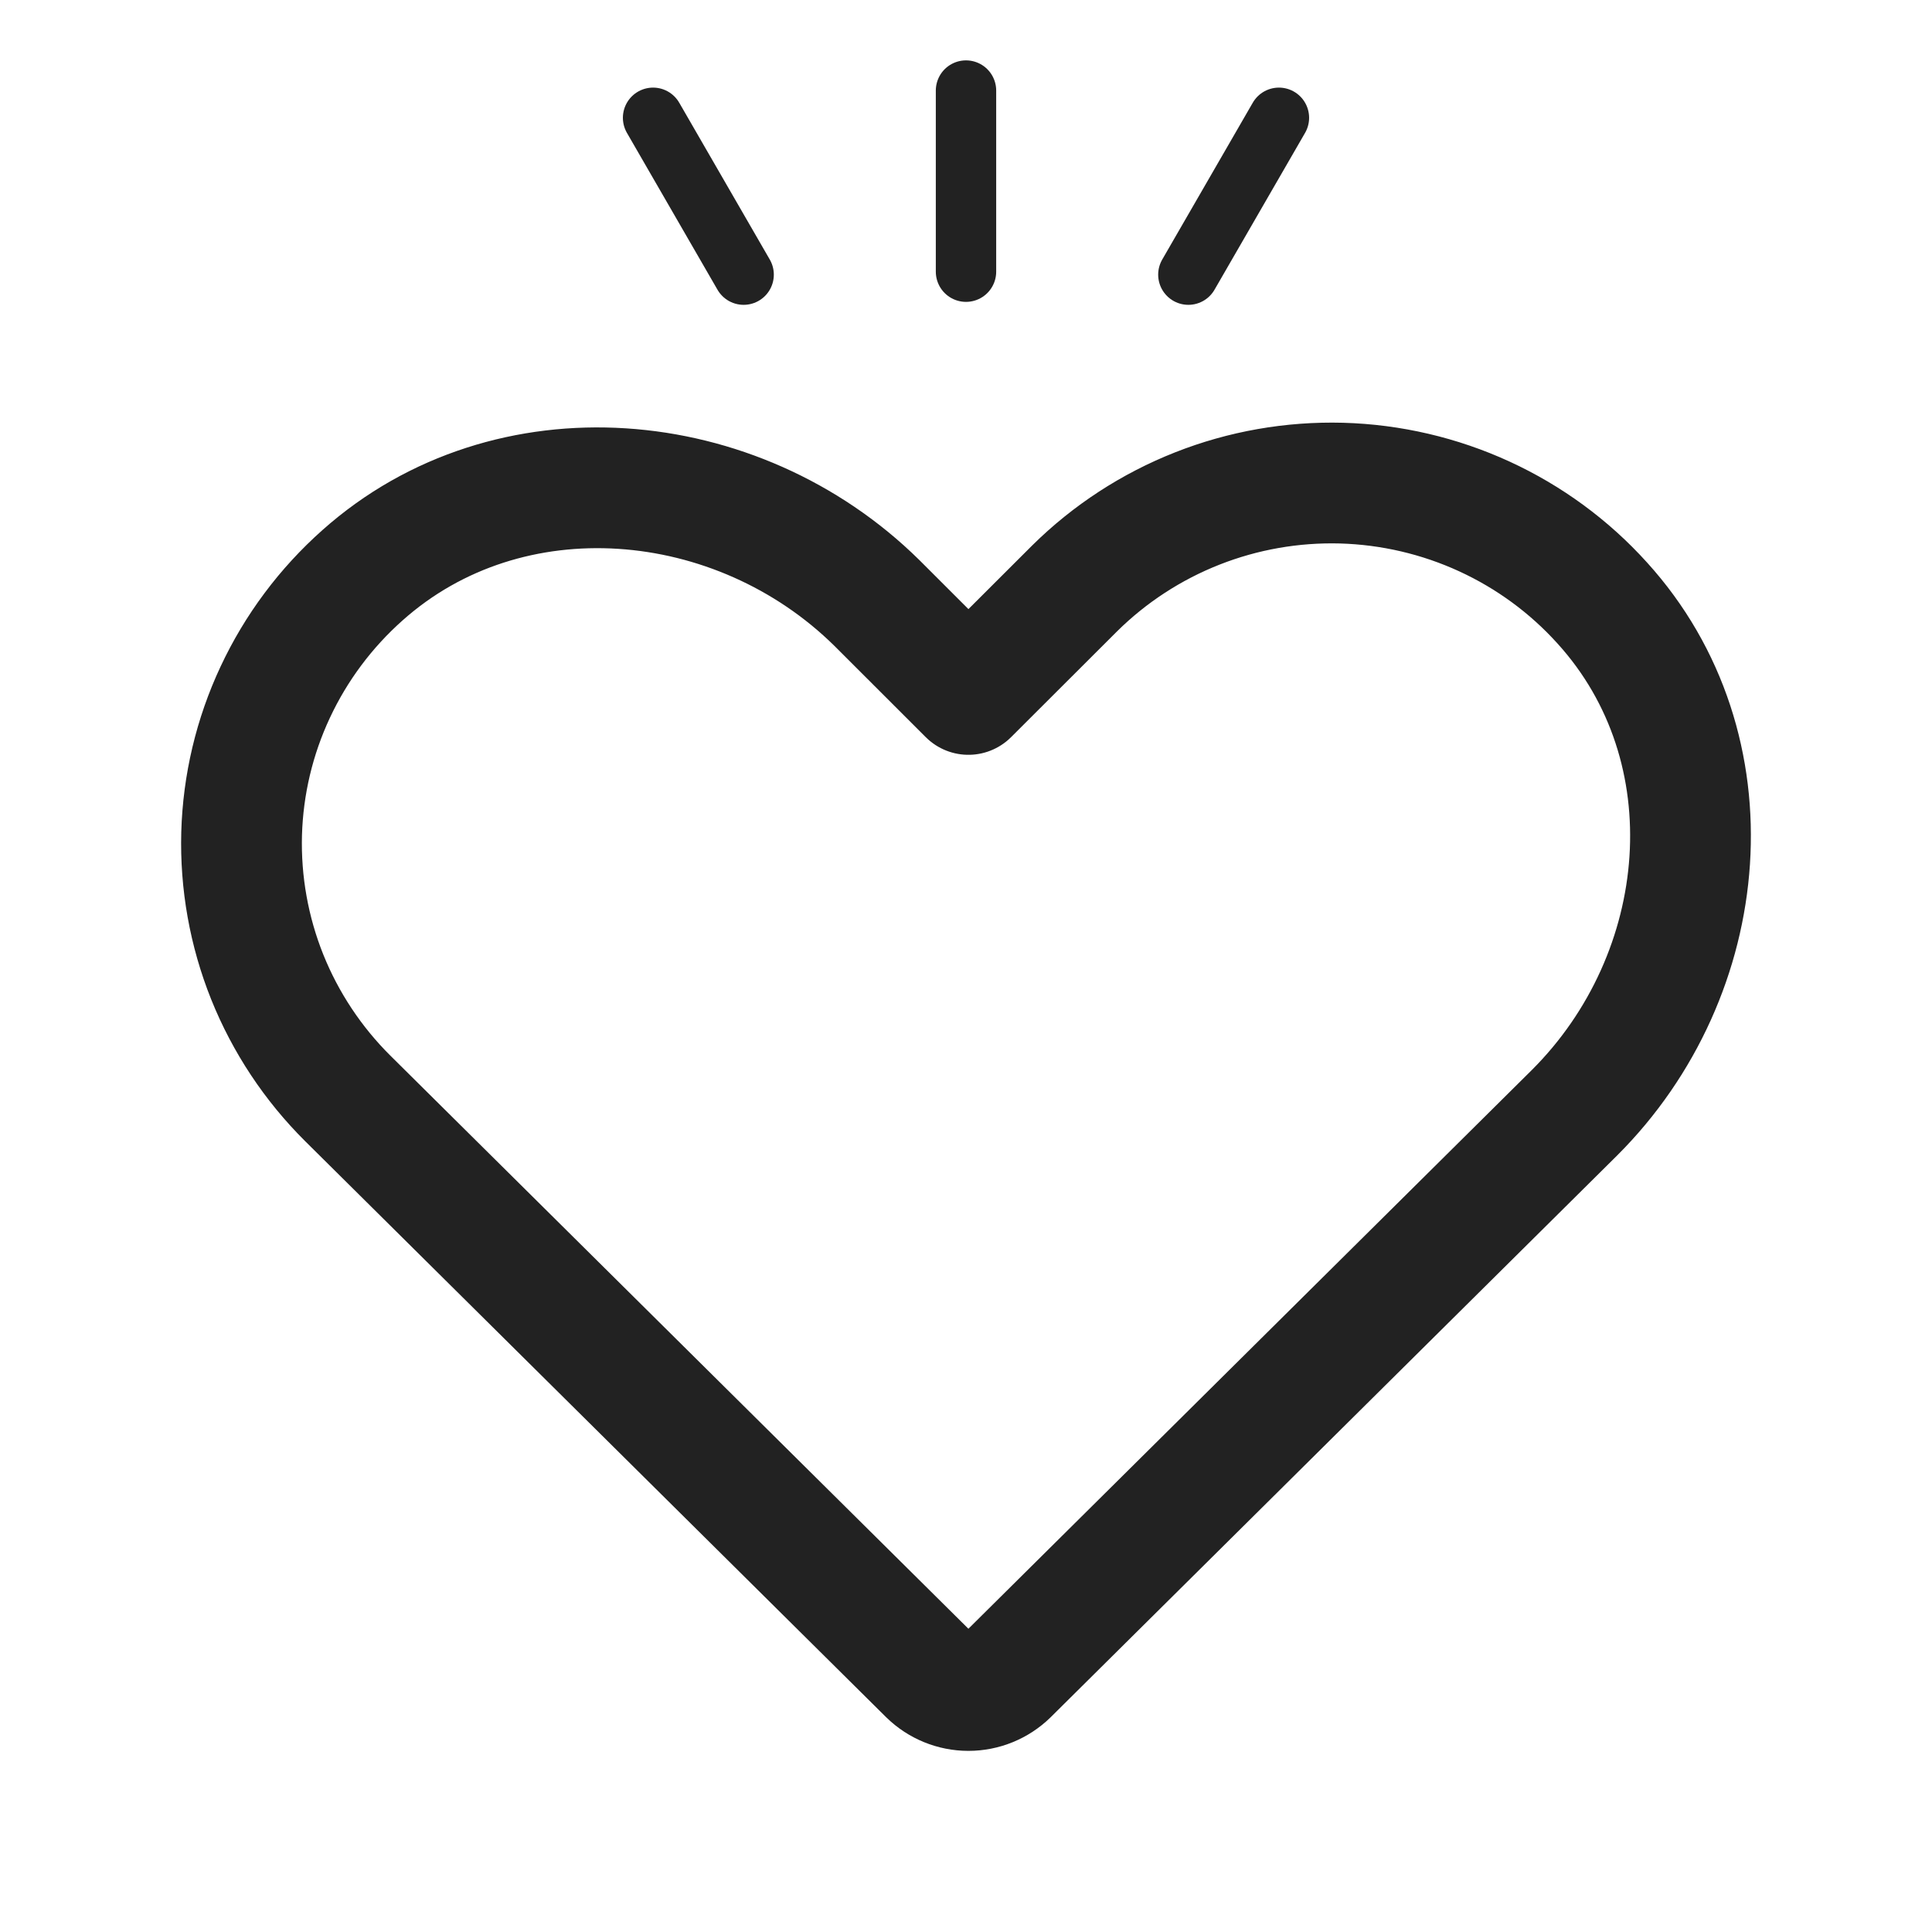 <svg width="32" height="32" viewBox="0 0 32 32" fill="none" xmlns="http://www.w3.org/2000/svg">
<path d="M16.7 27.731L26.075 18.434C28.379 16.139 28.715 12.386 26.538 9.987C25.993 9.383 25.328 8.895 24.586 8.554C23.844 8.213 23.039 8.025 22.221 8.002C21.403 7.98 20.589 8.123 19.829 8.423C19.069 8.723 18.378 9.173 17.799 9.746L16.04 11.502L14.524 9.987C12.209 7.704 8.424 7.371 6.004 9.528C5.395 10.069 4.903 10.728 4.559 11.464C4.214 12.2 4.025 12.998 4.002 13.809C3.98 14.62 4.124 15.427 4.426 16.181C4.729 16.935 5.183 17.62 5.761 18.194L15.38 27.731C15.556 27.903 15.793 28 16.04 28C16.287 28 16.524 27.903 16.7 27.731V27.731Z" stroke="#222222" stroke-width="2" stroke-linecap="round" stroke-linejoin="round"/>
<line x1="16" y1="1.5" x2="16" y2="4.5" stroke="#222222" stroke-linecap="round"/>
<line x1="21.183" y1="1.951" x2="19.683" y2="4.549" stroke="#222222" stroke-linecap="round"/>
<line x1="12.317" y1="4.549" x2="10.817" y2="1.951" stroke="#222222" stroke-linecap="round"/>
</svg>
